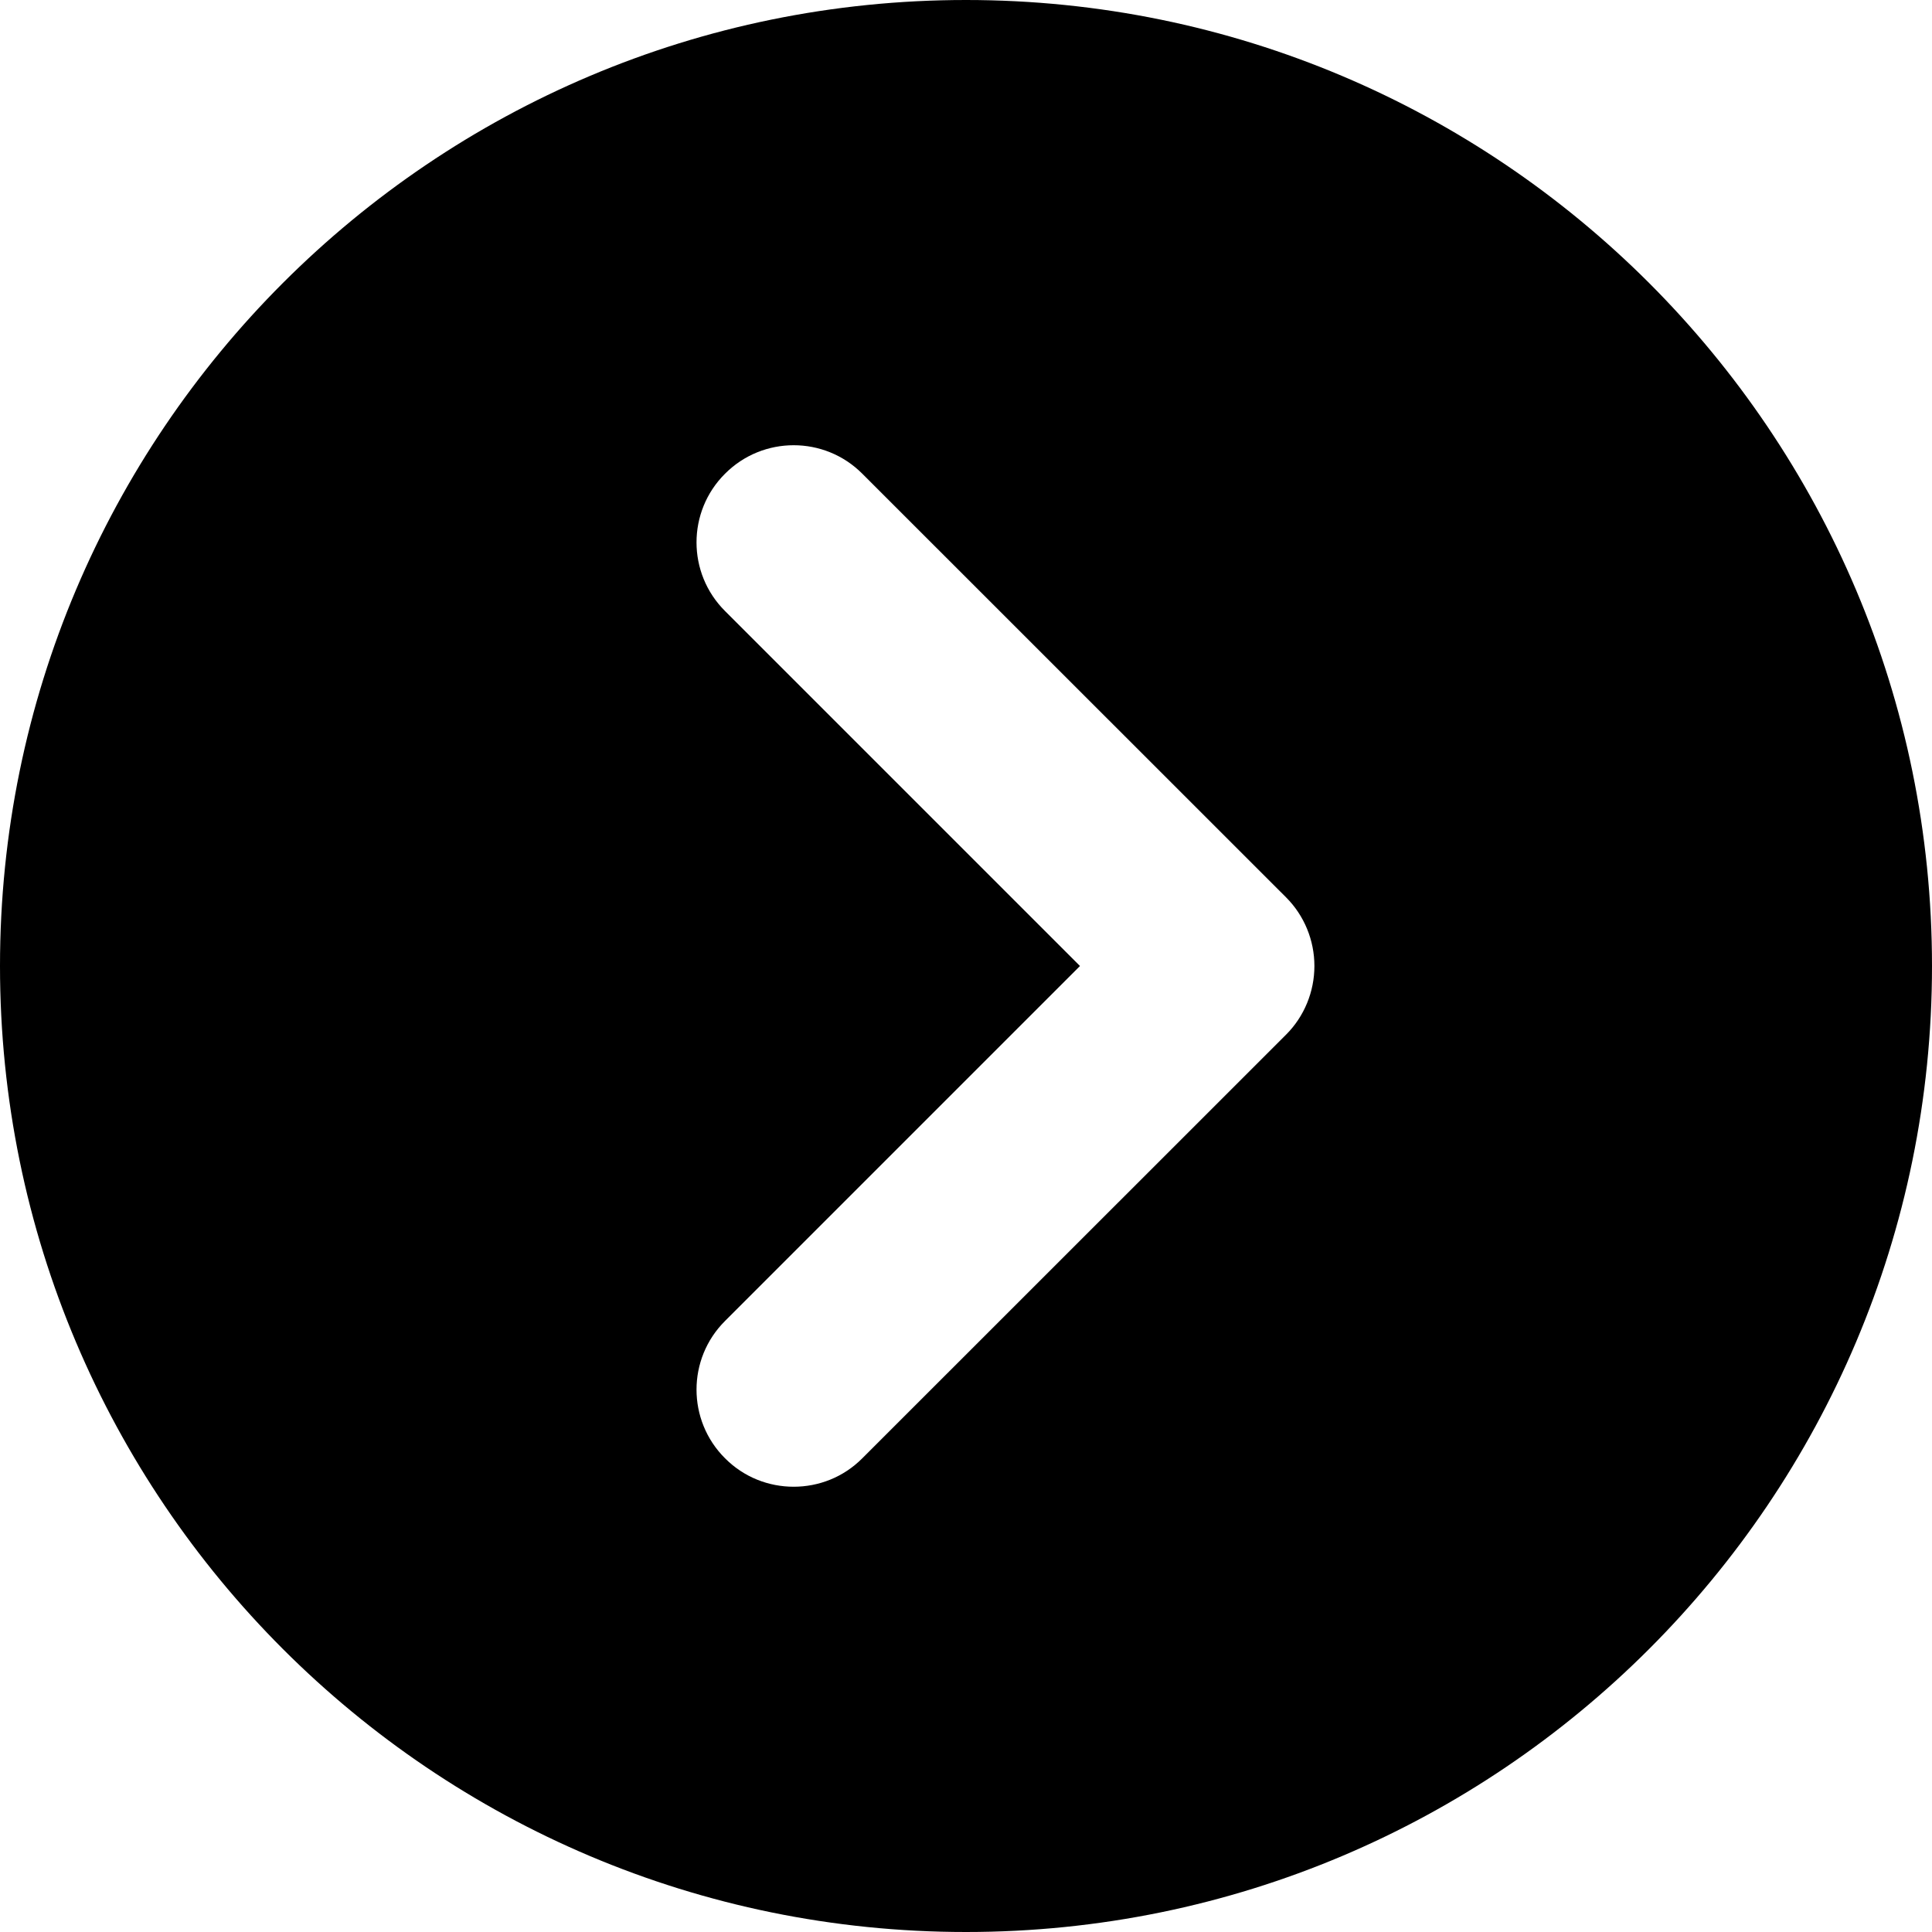 <?xml version="1.0" encoding="utf-8"?>
<!-- Generator: Adobe Illustrator 24.3.0, SVG Export Plug-In . SVG Version: 6.00 Build 0)  -->
<svg version="1.1" id="Layer_1" xmlns="http://www.w3.org/2000/svg" xmlns:xlink="http://www.w3.org/1999/xlink" x="0px" y="0px"
	 viewBox="0 0 150 150" style="enable-background:new 0 0 150 150;" xml:space="preserve">
<path d="M75,0C33.58,0,0,33.58,0,75c0,41.42,33.58,75,75,75s75-33.58,75-75C150,33.58,116.42,0,75,0z M99.85,80.33l-32.9,32.89
	c-1.47,1.48-3.4,2.21-5.33,2.21s-3.86-0.73-5.33-2.21c-2.95-2.94-2.95-7.72,0-10.66L83.85,75L56.29,47.44
	c-2.95-2.94-2.95-7.72,0-10.66c2.94-2.95,7.72-2.95,10.66,0l32.9,32.89c1.41,1.41,2.2,3.33,2.2,5.33S101.26,78.92,99.85,80.33z"/>
</svg>

